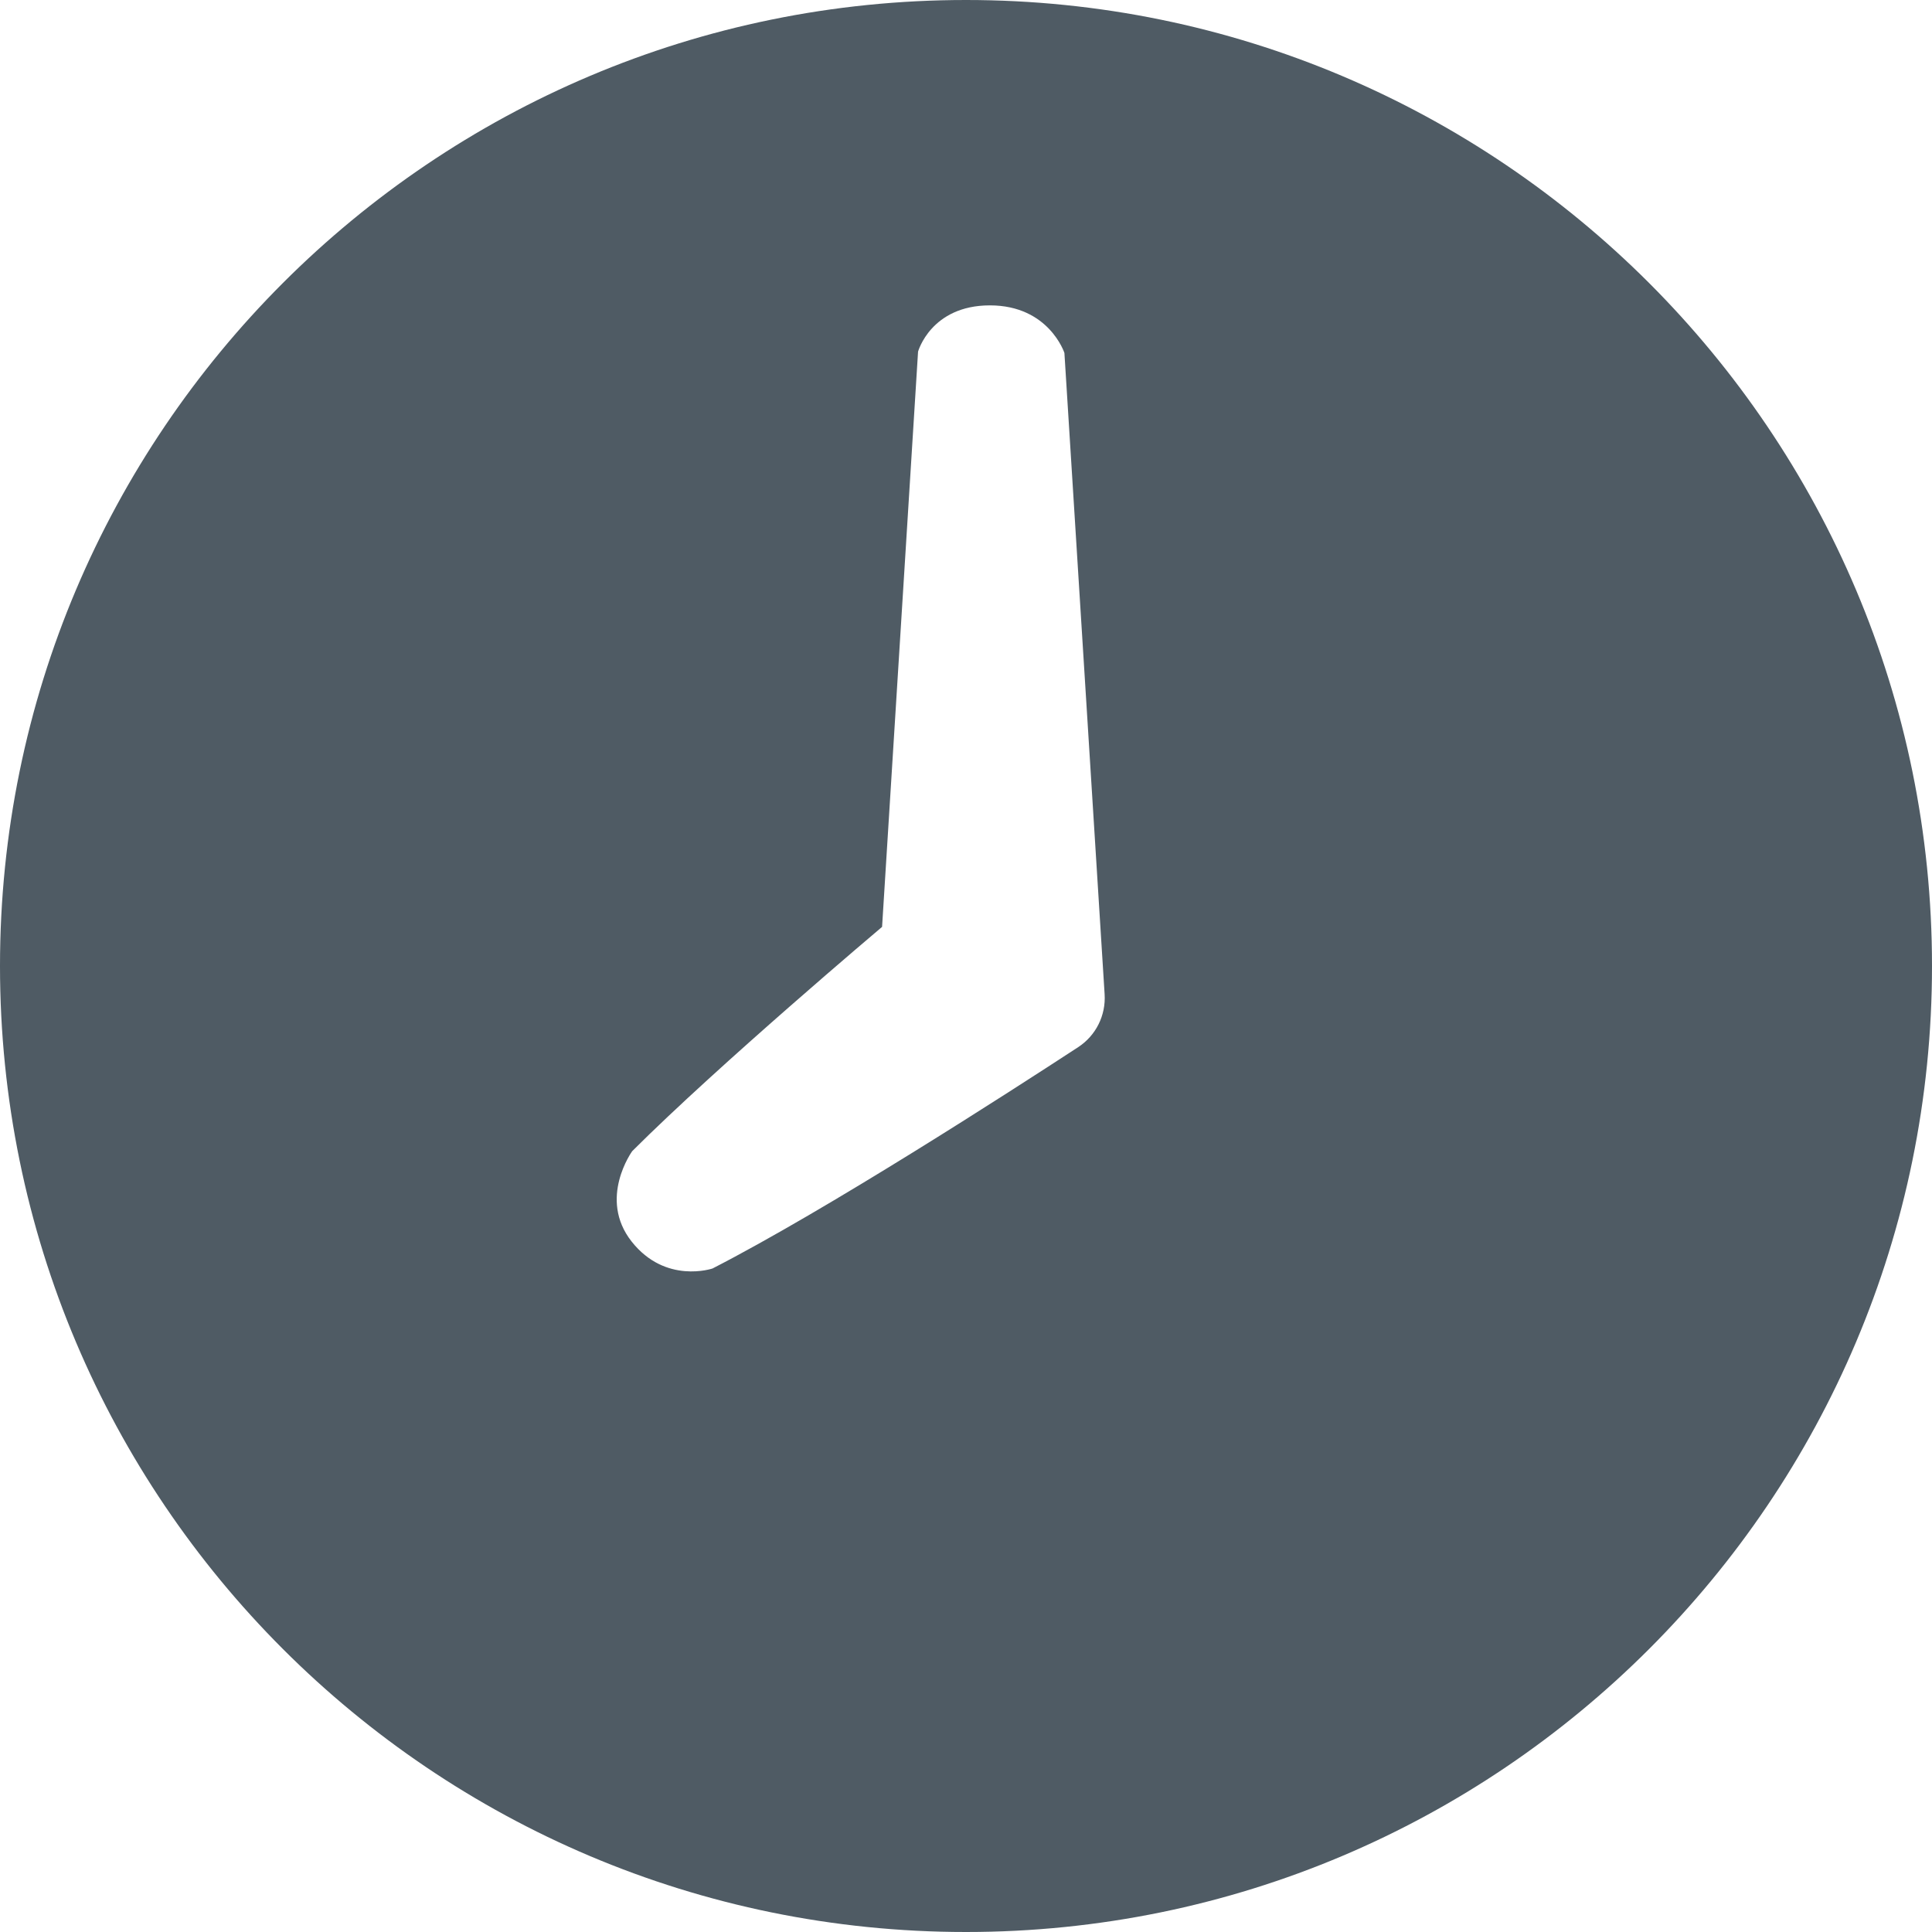 <?xml version="1.0" encoding="UTF-8"?>
<svg width="16px" height="16px" viewBox="0 0 16 16" version="1.1" xmlns="http://www.w3.org/2000/svg" xmlns:xlink="http://www.w3.org/1999/xlink">
    <!-- Generator: Sketch 50.2 (55047) - http://www.bohemiancoding.com/sketch -->
    <title>icons/clock--dark</title>
    <desc>Created with Sketch.</desc>
    <defs></defs>
    <g id="icons/clock--dark" stroke="none" stroke-width="1" fill="none" fill-rule="evenodd">
        <path d="M8,16 C12.418,16 16,12.418 16,8 C16,3.582 12.418,0 8,0 C3.582,0 0,3.582 0,8 C0,12.418 3.582,16 8,16 L8,16 L8,16 L8,16 Z M8.198,2.529 C7.709,2.529 7.603,2.912 7.603,2.912 L7.305,7.676 C7.305,7.676 5.954,8.816 5.236,9.533 C5.236,9.533 4.95,9.926 5.231,10.282 C5.512,10.638 5.901,10.505 5.901,10.505 C6.851,10.017 8.352,9.049 8.929,8.672 C9.076,8.576 9.159,8.409 9.148,8.234 L8.815,2.923 C8.815,2.923 8.687,2.529 8.198,2.529 L8.198,2.529 L8.198,2.529 L8.198,2.529 Z" id="Clock" fill="#4F5B64"></path>
    </g>
</svg>
